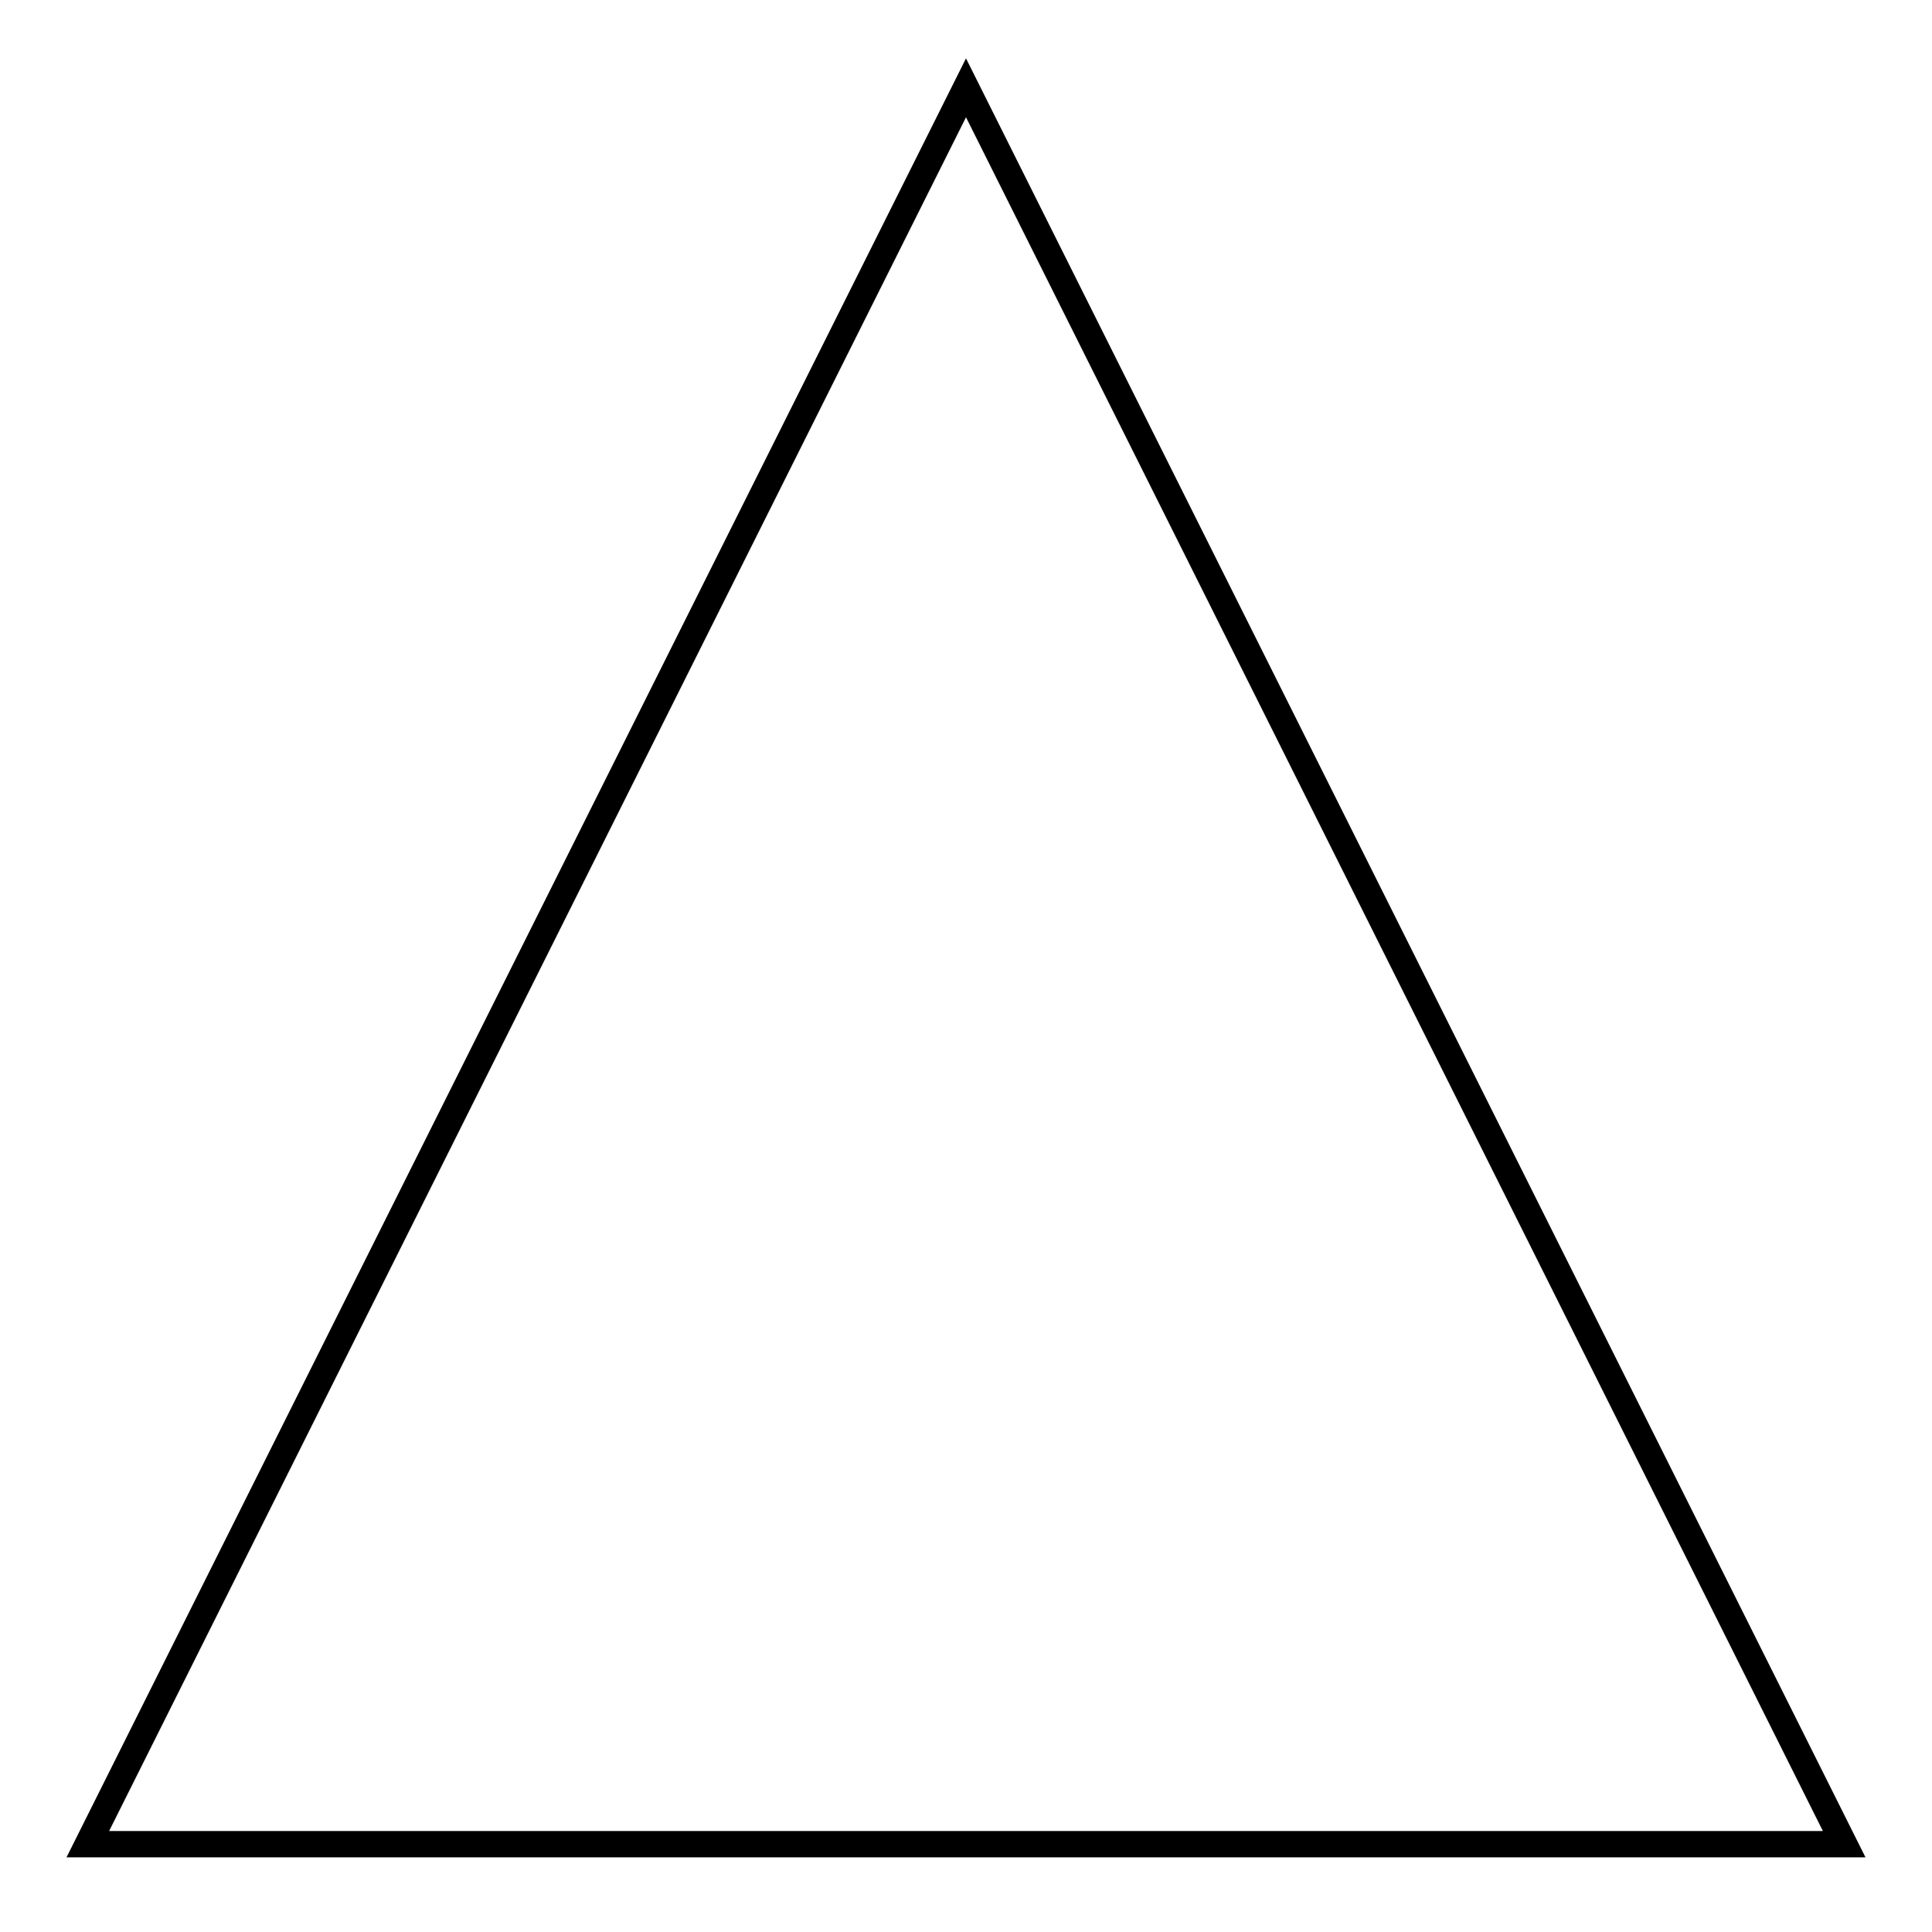 <svg
	preserveAspectRatio="xMinYMin meet"
	viewBox="0 0 220 220"
	xmlns="http://www.w3.org/2000/svg"
>
	<polygon
		points="100 0, 200 200, 0 200"
		transform="translate(10,10)"
		fill="rgba(0,0,0,0)"
		stroke-width="3"
		stroke="hsl(180,100%,50%)"
	/>
</svg>
